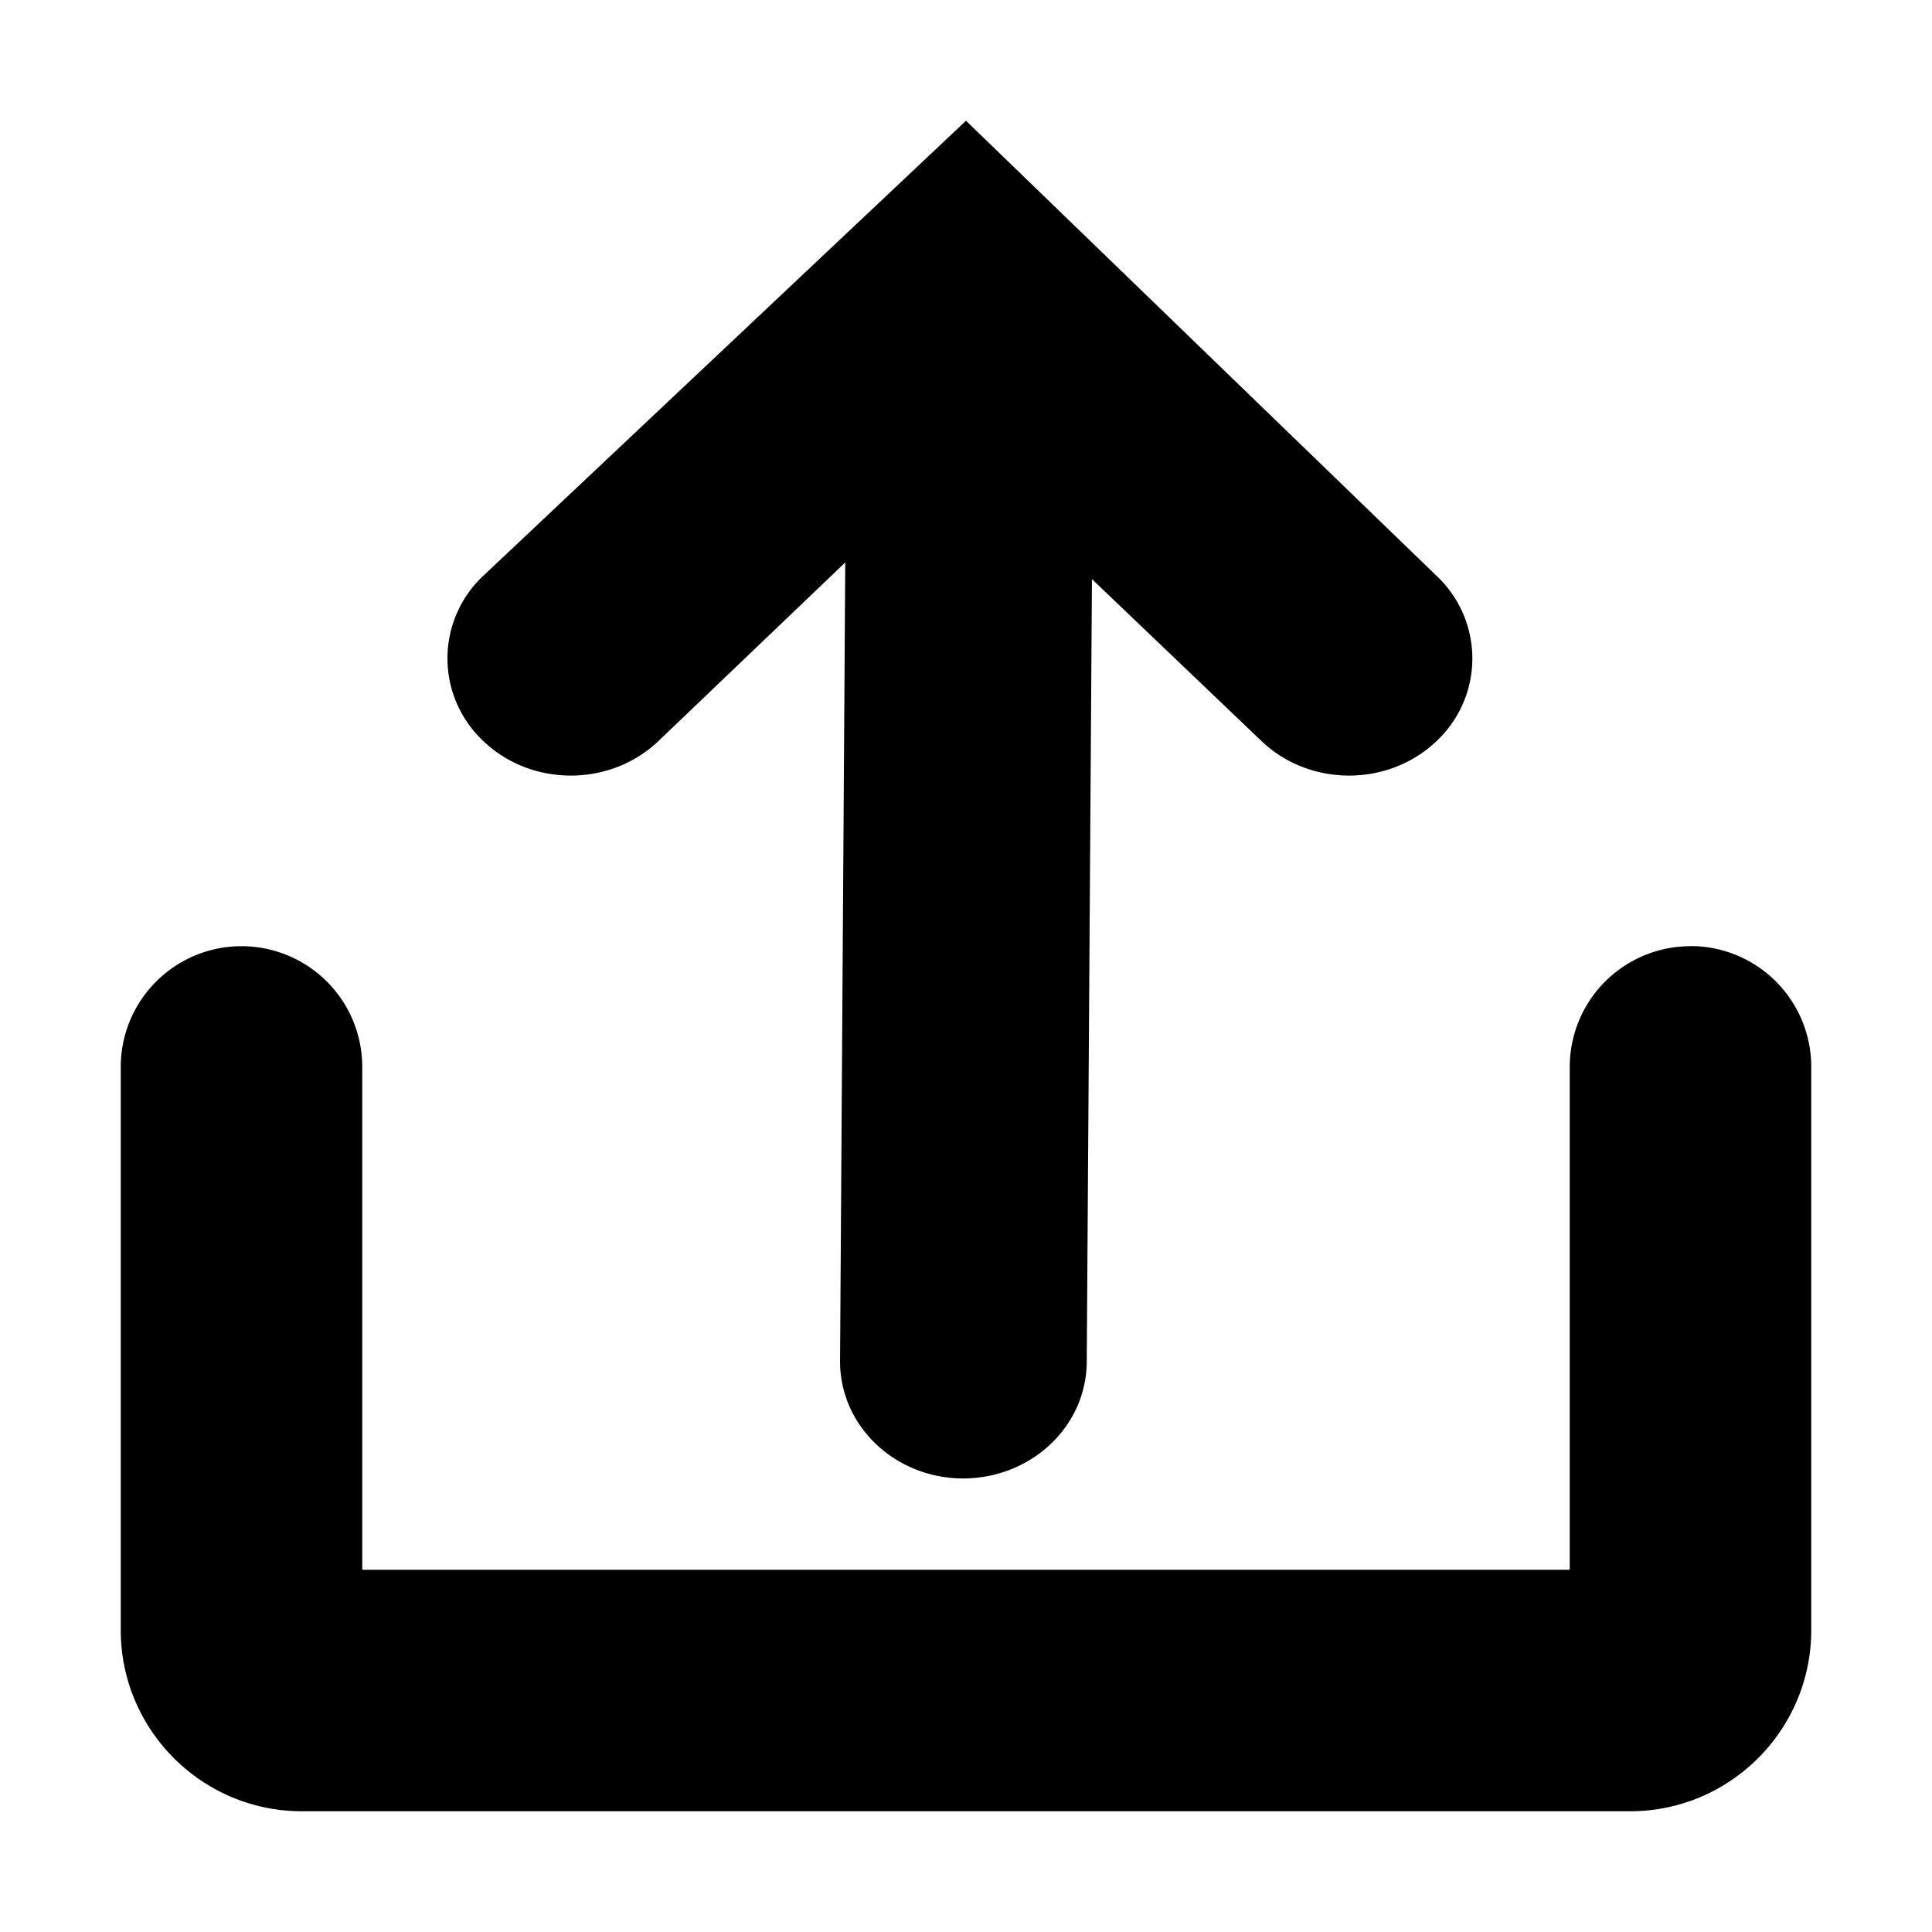<svg xmlns="http://www.w3.org/2000/svg" viewBox="0 0 16 16">
  <path d="M5.452 6.138c-.2.19-.463.285-.724.285-.261 0-.522-.093-.721-.282a.937.937 0 0 1-.004-1.373L8 1l3.896 3.768a.938.938 0 0 1-.003 1.373c-.4.378-1.048.375-1.445-.003L9.043 4.796 9 11.28c-.004.534-.46.964-1.027.964-.566-.003-1.02-.44-1.016-.976L7 4.658 5.452 6.138zM14 7.835a1 1 0 0 1 1 1V13.5c0 .827-.673 1.5-1.5 1.5h-11c-.827 0-1.5-.673-1.5-1.5V8.836a1 1 0 1 1 2 0V13h10V8.836a1 1 0 0 1 1-1z"/>
</svg>
